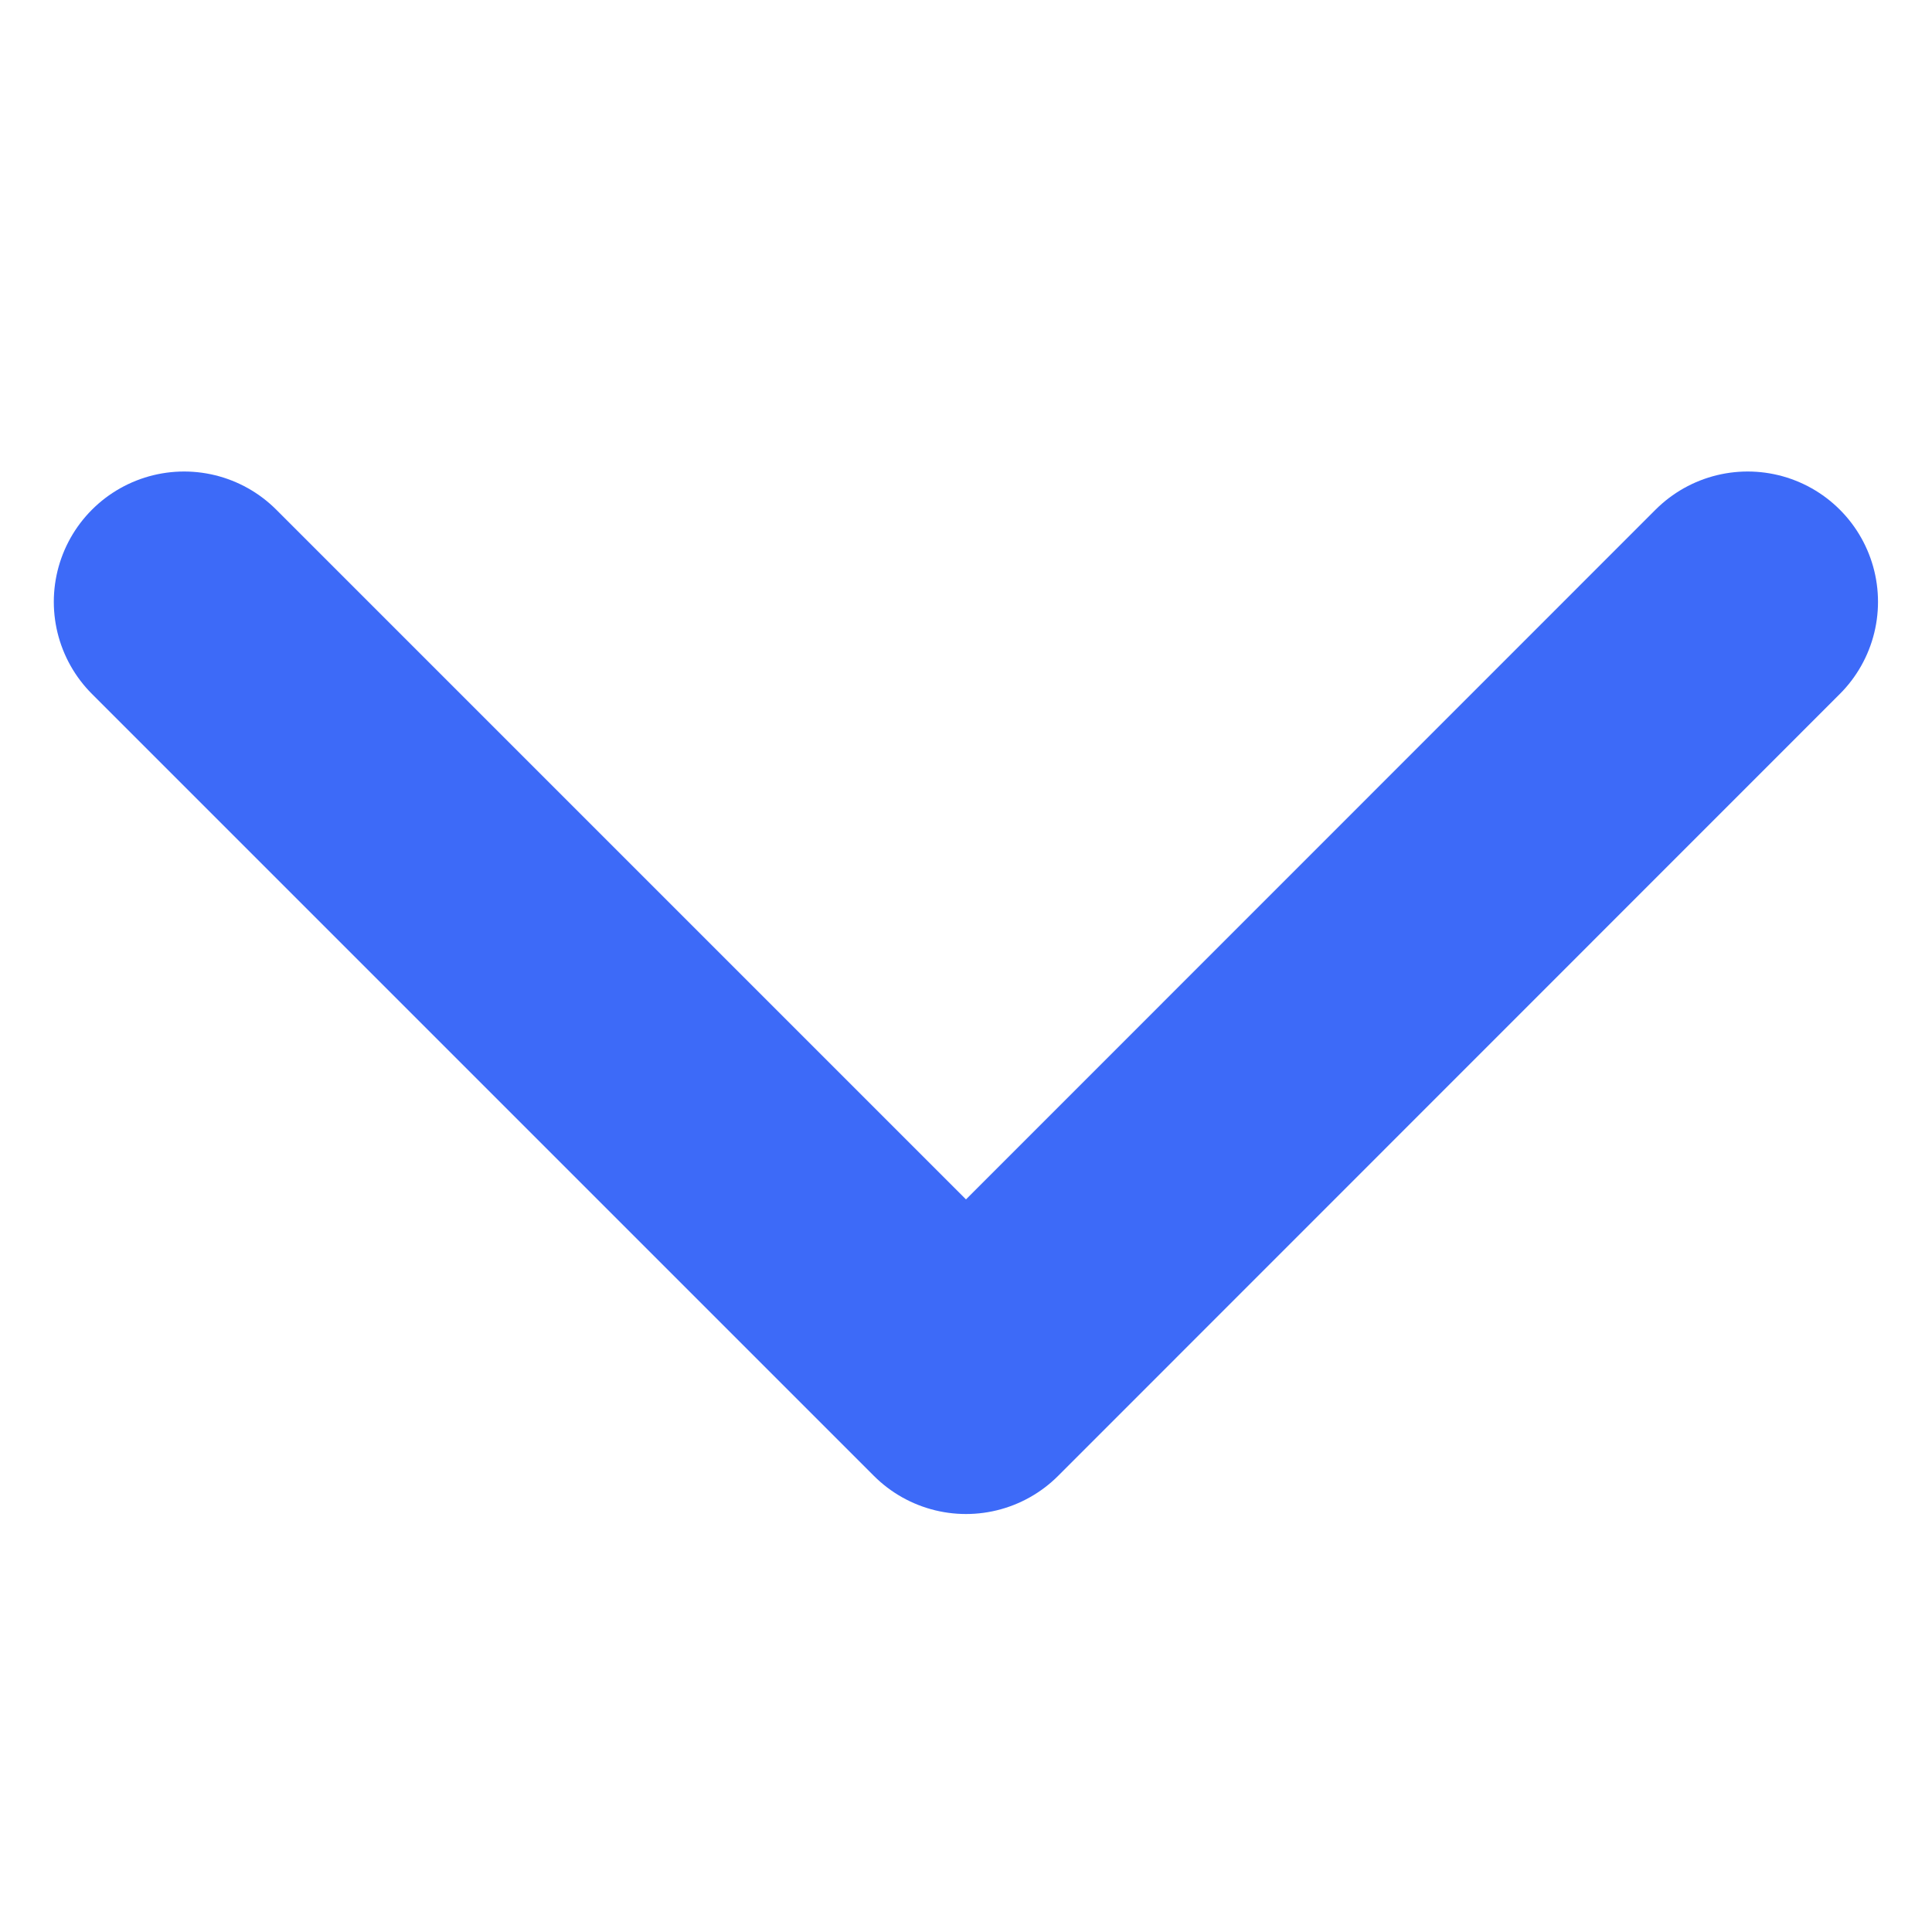 <svg xmlns="http://www.w3.org/2000/svg" xmlns:xlink="http://www.w3.org/1999/xlink" width="10" height="10" viewBox="0 0 10 10"><defs><clipPath id="a"><rect width="10" height="10" transform="translate(-18114 -8896)" fill="#3d6af8" stroke="#3d6af8" stroke-width="1"/></clipPath></defs><g transform="translate(-8886 18114) rotate(90)" clip-path="url(#a)"><path d="M5.17,3.147,9.217,7.193,5.17,11.24" transform="translate(-18116.055 -8898.193)" fill="none" stroke="#3d6af8" stroke-linecap="round" stroke-linejoin="round" stroke-width="1.349"/></g></svg>
